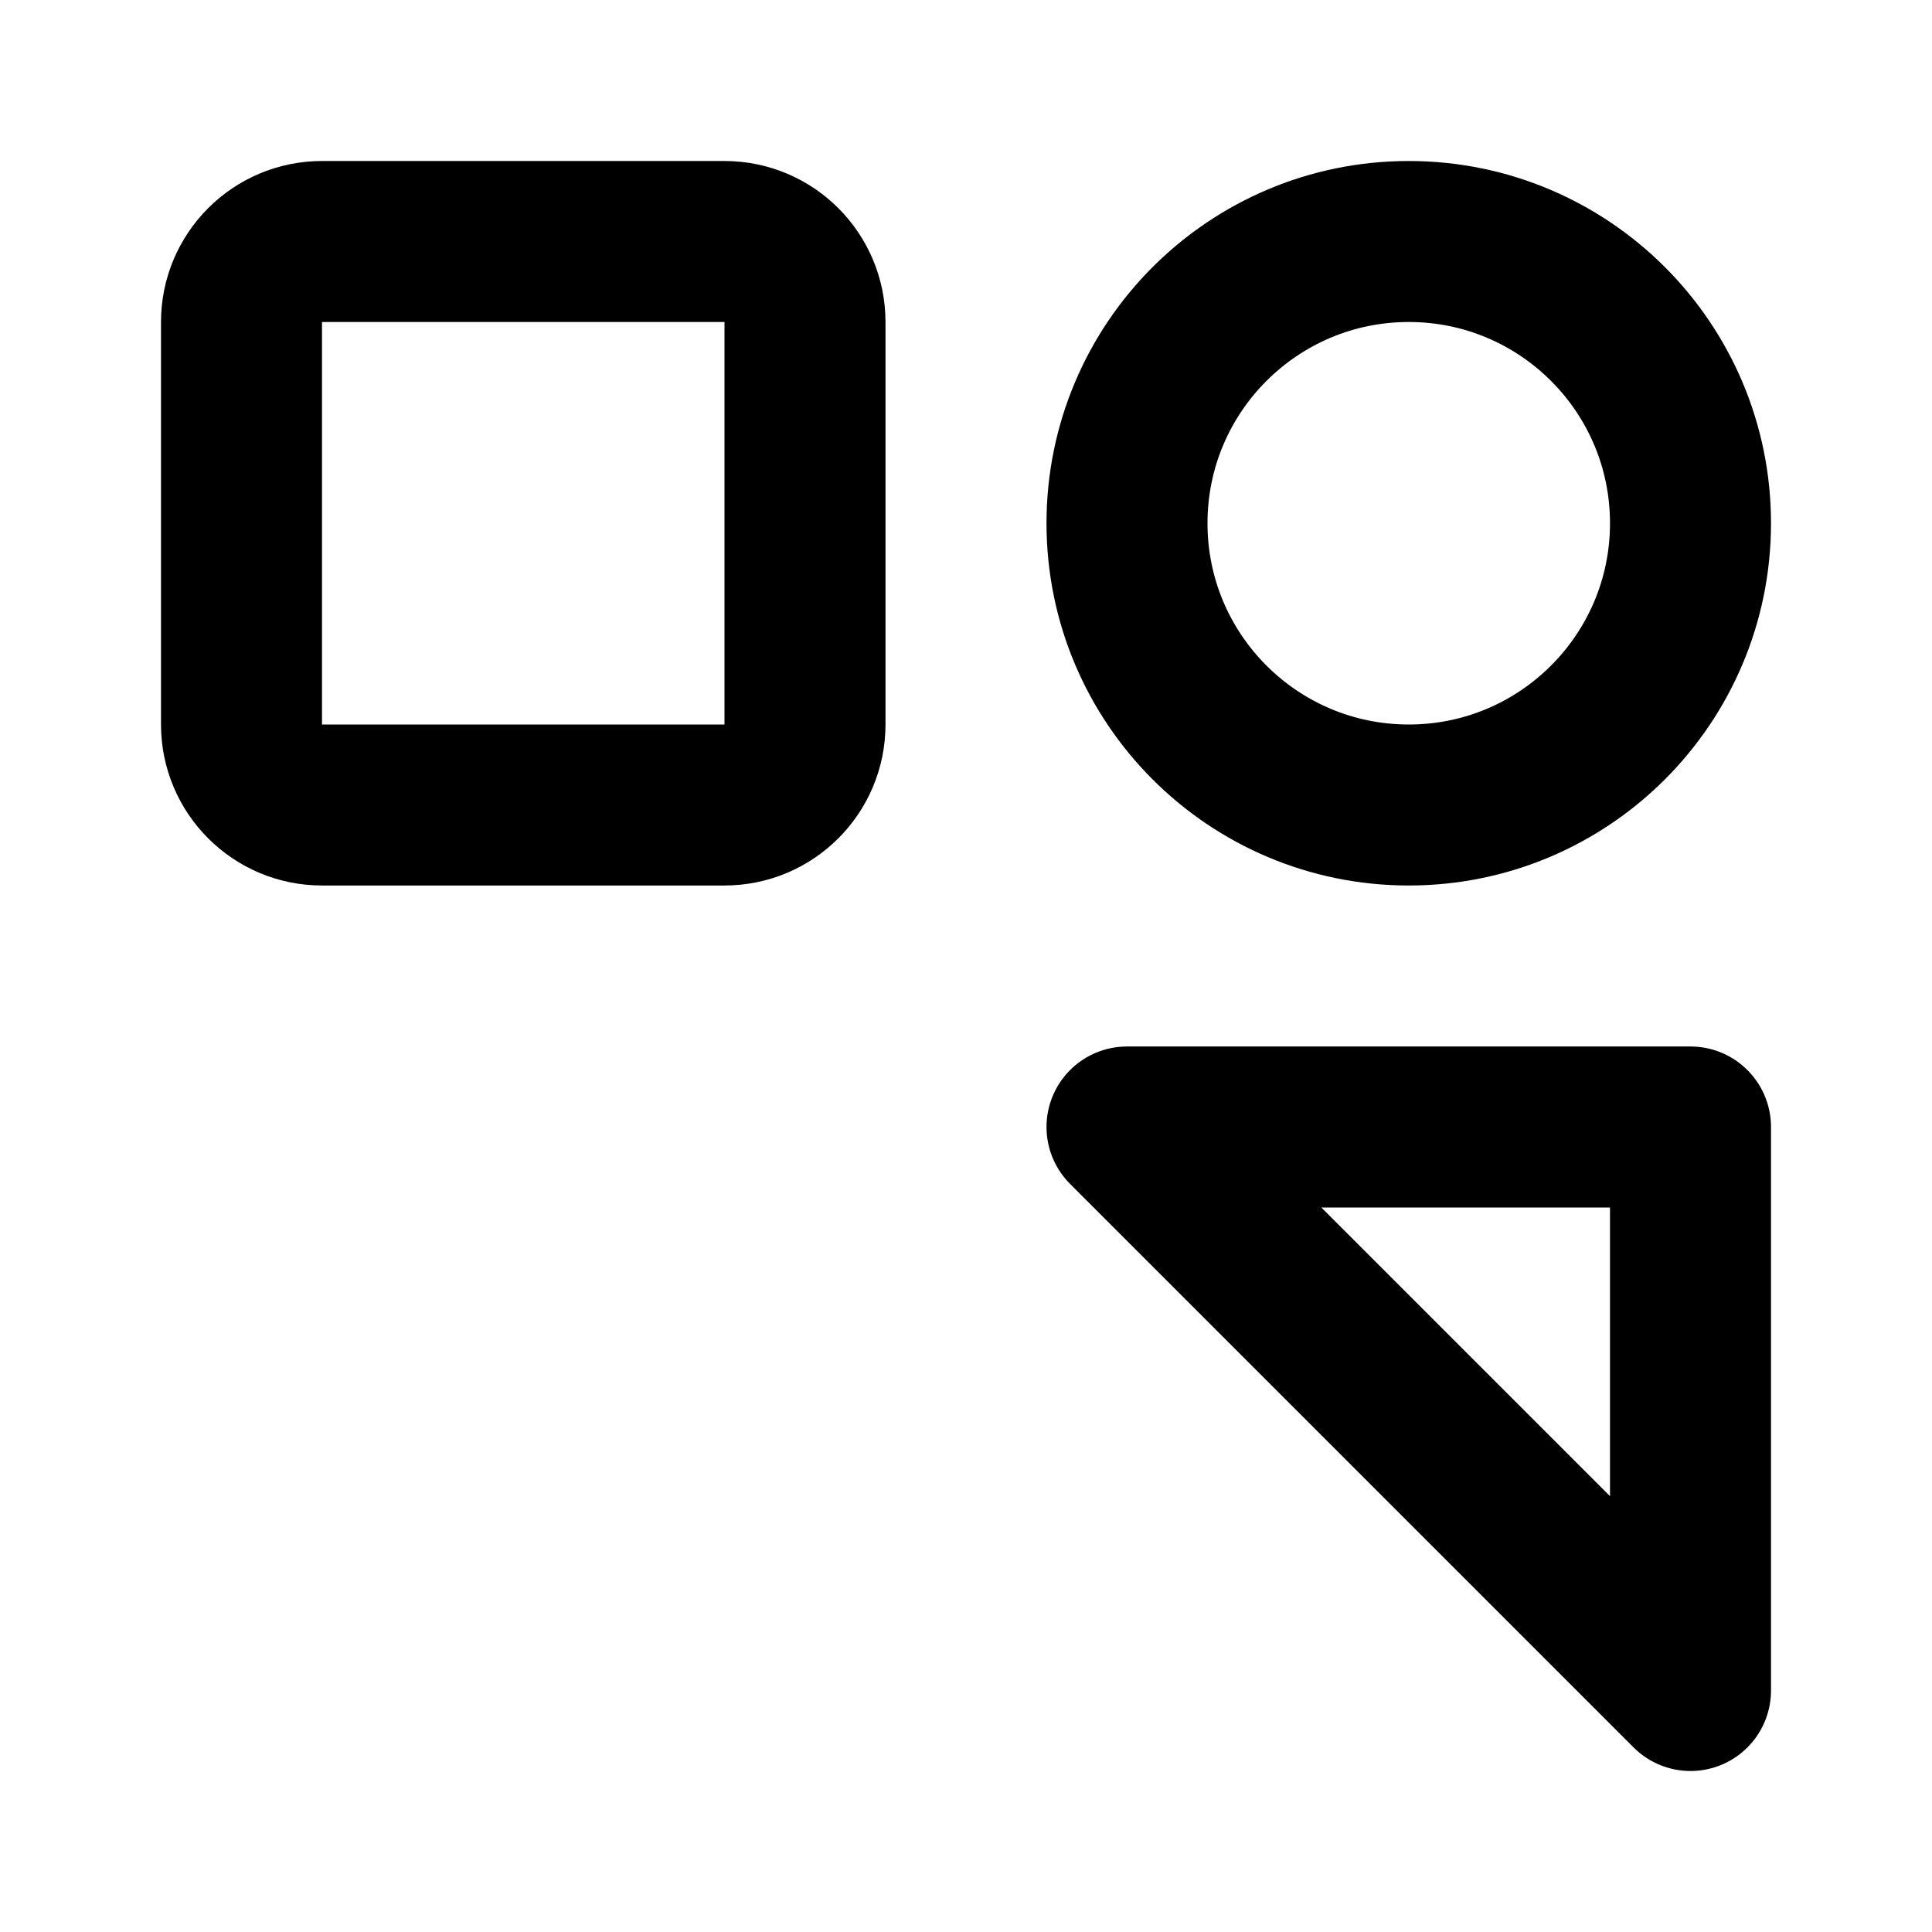 <svg viewBox="0 0 24 24" fill="none" xmlns="http://www.w3.org/2000/svg">
    <defs>
        <style>
            .stroke {
                stroke: #000;
            }
        </style>
    </defs>
    <path
        d="M9 3H4C3.448 3 3 3.448 3 4V9C3 9.552 3.448 10 4 10H9C9.552 10 10 9.552 10 9V4C10 3.448 9.552 3 9 3Z"
        class="stroke"
        stroke-width="2"
        stroke-linecap="round"
        stroke-linejoin="round"
    />
    <path
        d="M17.5 10C19.433 10 21 8.433 21 6.5C21 4.567 19.433 3 17.5 3C15.567 3 14 4.567 14 6.5C14 8.433 15.567 10 17.5 10Z"
        class="stroke"
        stroke-width="2"
        stroke-linecap="round"
        stroke-linejoin="round"
    />
    <path d="M14 14H21V21L14 14Z" class="stroke" stroke-width="2" stroke-linecap="round" stroke-linejoin="round" />
</svg>
